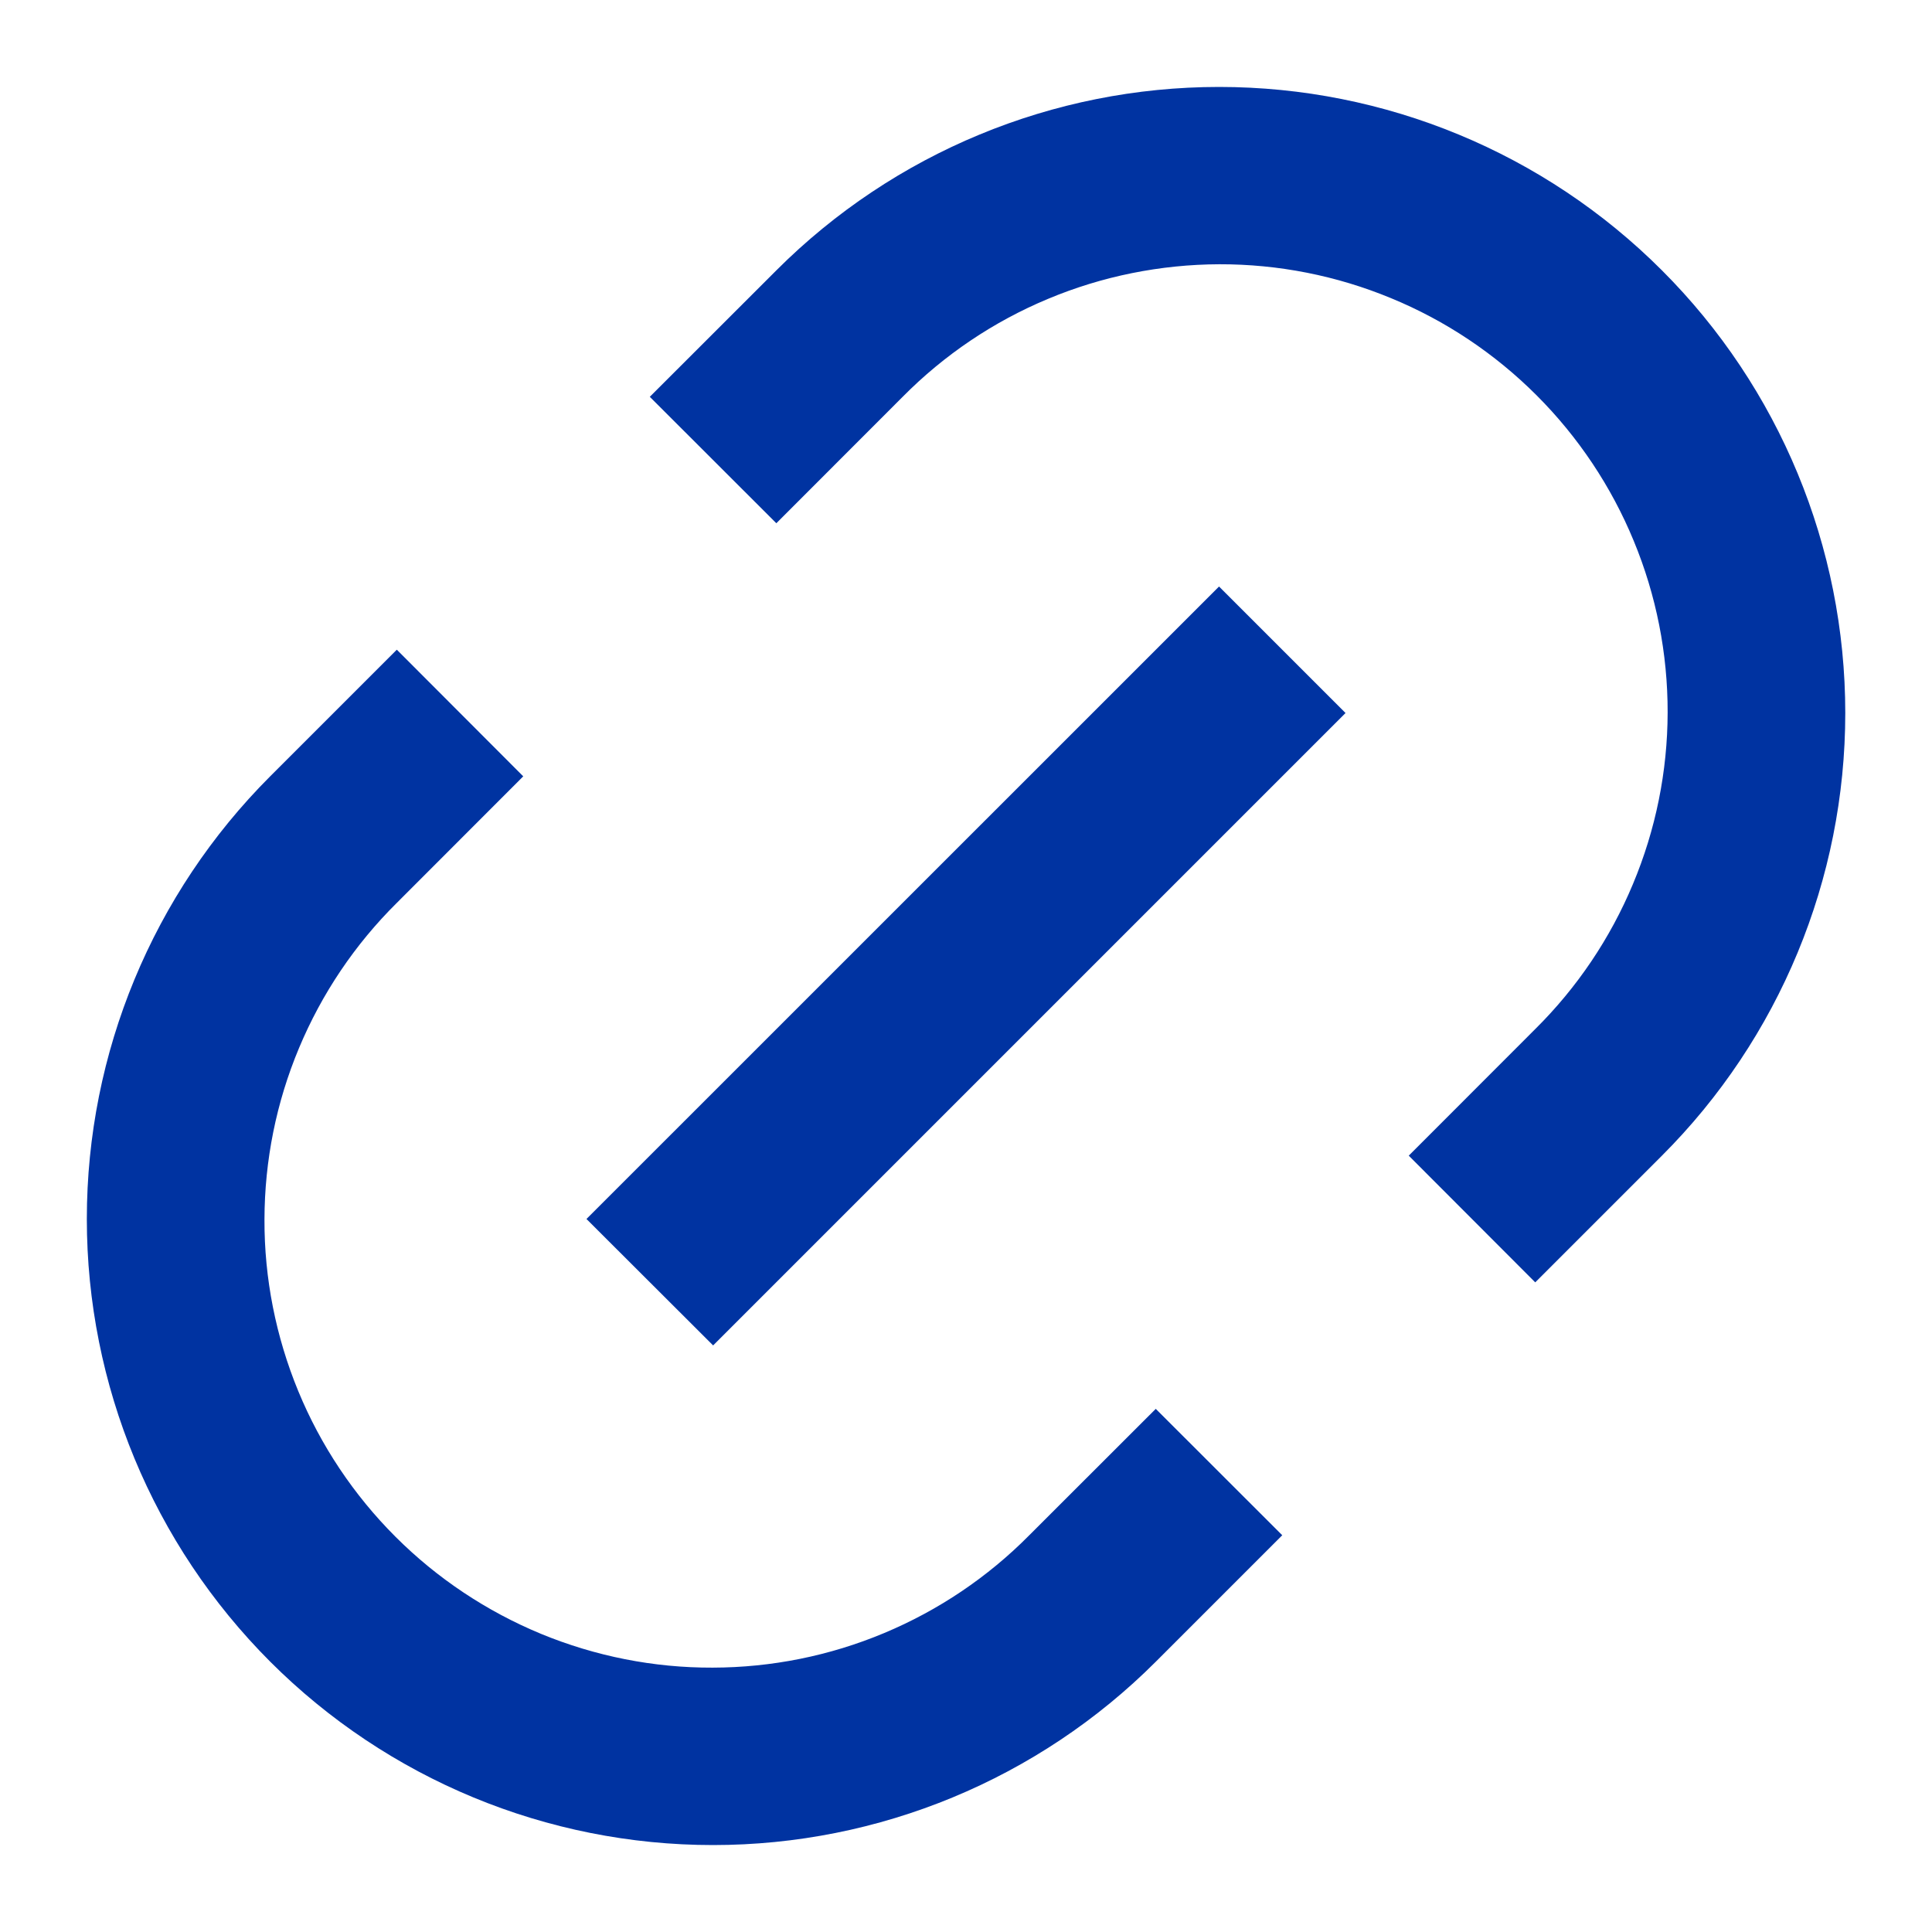 <svg width="18" height="18" viewBox="0 0 18 18" fill="none" xmlns="http://www.w3.org/2000/svg">
<path d="M14.303 11.947L13.125 10.767L14.303 9.588C14.693 9.202 15.003 8.742 15.214 8.236C15.426 7.73 15.536 7.187 15.537 6.638C15.538 6.089 15.431 5.546 15.221 5.039C15.012 4.532 14.704 4.071 14.316 3.683C13.928 3.295 13.468 2.987 12.96 2.778C12.453 2.568 11.91 2.461 11.361 2.462C10.812 2.464 10.269 2.573 9.763 2.785C9.257 2.996 8.797 3.306 8.411 3.696L7.233 4.875L6.054 3.697L7.234 2.518C8.328 1.424 9.811 0.81 11.358 0.81C12.906 0.81 14.389 1.424 15.483 2.518C16.578 3.612 17.192 5.096 17.192 6.643C17.192 8.19 16.578 9.674 15.483 10.768L14.304 11.947H14.303ZM11.947 14.303L10.768 15.482C9.674 16.576 8.19 17.19 6.643 17.19C5.096 17.19 3.612 16.576 2.518 15.482C1.424 14.387 0.809 12.904 0.809 11.357C0.809 9.809 1.424 8.326 2.518 7.232L3.697 6.053L4.875 7.233L3.697 8.412C3.307 8.798 2.998 9.257 2.786 9.764C2.574 10.27 2.465 10.813 2.464 11.362C2.462 11.91 2.57 12.454 2.779 12.961C2.988 13.468 3.296 13.929 3.684 14.317C4.072 14.705 4.533 15.012 5.04 15.222C5.547 15.431 6.091 15.539 6.639 15.537C7.188 15.536 7.731 15.427 8.237 15.215C8.744 15.003 9.203 14.694 9.589 14.304L10.768 13.126L11.947 14.304V14.303ZM11.357 5.464L12.536 6.643L6.644 12.535L5.464 11.357L11.357 5.465V5.464Z" fill="#0033A1"/>
</svg>
